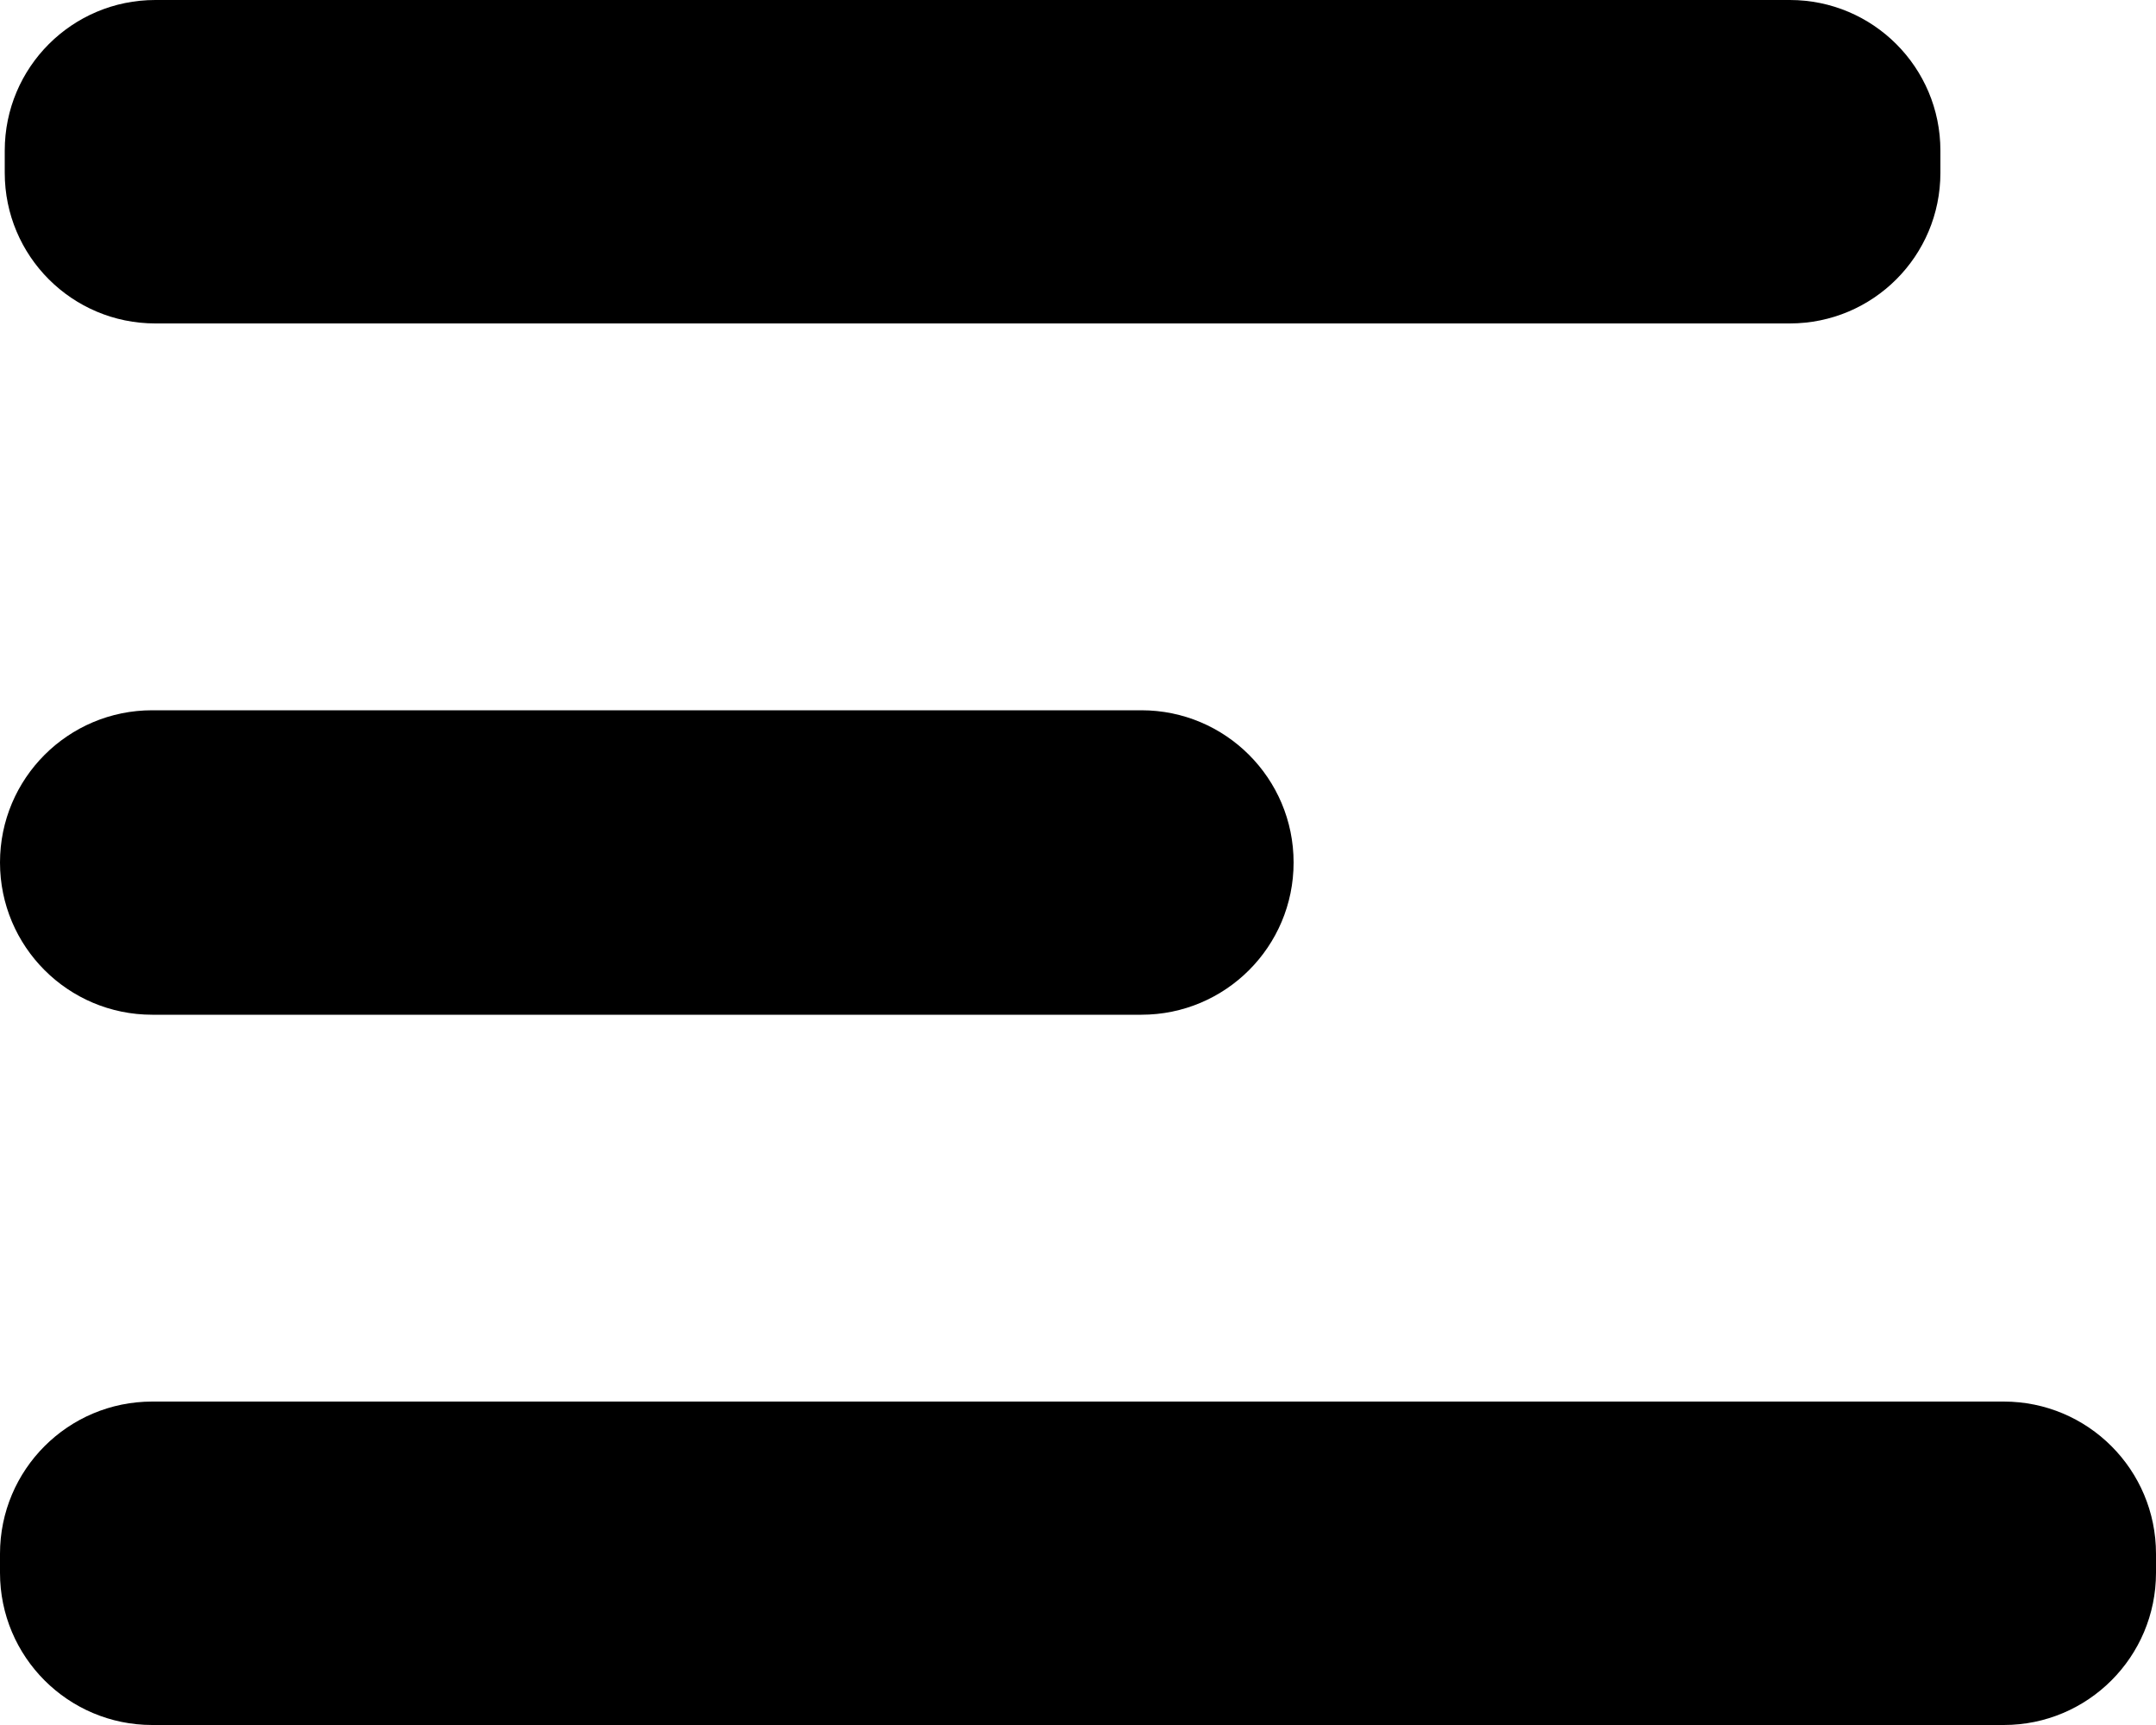 <?xml version="1.0" encoding="UTF-8"?>
<svg width="20px" height="16px" viewBox="0 0 20 16" version="1.1" xmlns="http://www.w3.org/2000/svg" xmlns:xlink="http://www.w3.org/1999/xlink">
    <!-- Generator: Sketch 58 (84663) - https://sketch.com -->
    <title>Filters</title>
    <desc>Created with Sketch.</desc>
    <defs>
        <path d="M22.588,19 C23.368,19 24,19.632 24,20.412 L24,20.588 C24,21.368 23.368,22 22.588,22 L5.412,22 C4.632,22 4,21.368 4,20.588 L4,20.412 C4,19.632 4.632,19 5.412,19 L22.588,19 Z M14.588,12.588 C15.368,12.588 16,13.22 16,14 C16,14.78 15.368,15.412 14.588,15.412 L5.412,15.412 C4.632,15.412 4,14.78 4,14 C4,13.22 4.632,12.588 5.412,12.588 L14.588,12.588 Z M20.603,6 C21.375,6 22,6.625 22,7.397 L22,7.603 C22,8.375 21.375,9 20.603,9 L5.441,9 C4.669,9 4.044,8.375 4.044,7.603 L4.044,7.397 C4.044,6.625 4.669,6 5.441,6 L20.603,6 Z" id="path-1"></path>
    </defs>
    <g id="Symbols" stroke="none" stroke-width="1" fill="none" fill-rule="evenodd">
        <g id="Icons-/-Menu---Style-2" transform="translate(-4, -6)">
            <mask id="mask-2" fill="white">
                <use xlink:href="#path-1"></use>
            </mask>
            <use id="Filters" fill="#000000" xlink:href="#path-1"></use>
        </g>
    </g>
</svg>
